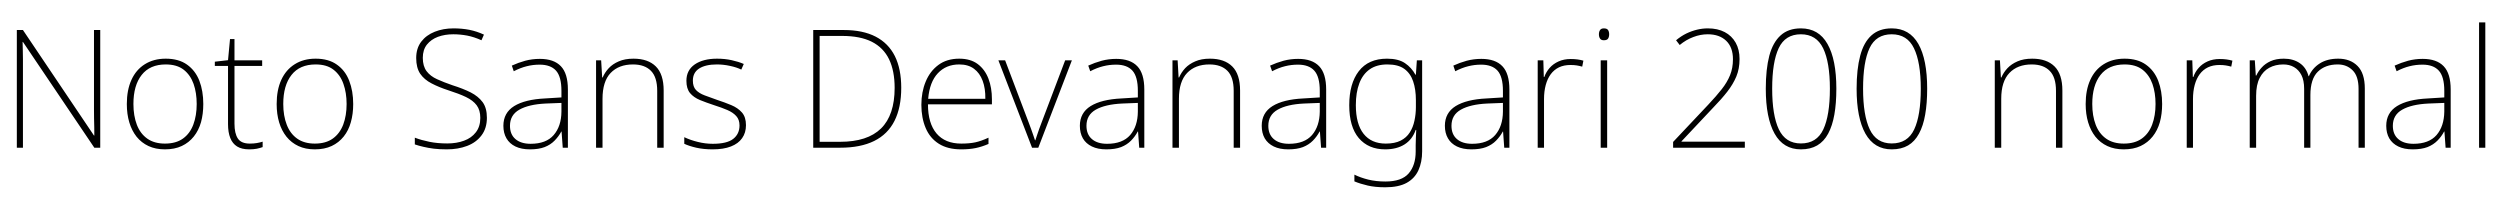 <svg xmlns="http://www.w3.org/2000/svg" xmlns:xlink="http://www.w3.org/1999/xlink" width="363.888" height="31.296"><path fill="black" d="M14.59 4.37L14.59 21.50L13.73 21.50L3.34 6.10L3.29 6.10Q3.31 6.74 3.32 7.38Q3.34 8.02 3.34 8.64Q3.34 9.26 3.34 9.96L3.34 9.96L3.34 21.50L2.45 21.50L2.45 4.37L3.34 4.37L13.68 19.73L13.73 19.73Q13.73 19.18 13.72 18.53Q13.70 17.88 13.69 17.22Q13.68 16.56 13.68 15.96L13.68 15.96L13.68 4.37L14.59 4.37ZM29.59 15.14L29.59 15.14Q29.59 16.58 29.26 17.78Q28.92 18.98 28.21 19.87Q27.50 20.76 26.46 21.25Q25.42 21.74 24 21.74L24 21.74Q22.66 21.74 21.62 21.26Q20.59 20.78 19.88 19.90Q19.18 19.01 18.82 17.81Q18.46 16.61 18.46 15.14L18.46 15.14Q18.46 13.10 19.13 11.63Q19.80 10.15 21.08 9.35Q22.37 8.54 24.12 8.54L24.12 8.54Q26.02 8.54 27.23 9.41Q28.44 10.27 29.02 11.76Q29.59 13.25 29.59 15.14ZM19.42 15.14L19.42 15.14Q19.42 16.85 19.92 18.16Q20.42 19.46 21.44 20.18Q22.46 20.90 24 20.90L24 20.90Q25.61 20.90 26.63 20.17Q27.65 19.44 28.14 18.13Q28.63 16.82 28.63 15.14L28.63 15.14Q28.63 13.51 28.18 12.22Q27.72 10.92 26.74 10.15Q25.75 9.38 24.12 9.38L24.12 9.38Q21.82 9.38 20.62 10.91Q19.42 12.43 19.42 15.14ZM36.36 20.90L36.36 20.90Q36.94 20.90 37.39 20.82Q37.85 20.74 38.23 20.62L38.23 20.62L38.23 21.41Q37.85 21.55 37.37 21.65Q36.89 21.74 36.29 21.74L36.29 21.74Q35.18 21.74 34.51 21.32Q33.84 20.90 33.52 20.09Q33.19 19.27 33.19 18.07L33.19 18.07L33.19 9.60L31.27 9.60L31.27 8.98L33.19 8.76L33.48 5.69L34.13 5.69L34.13 8.78L38.16 8.78L38.16 9.60L34.13 9.60L34.13 18Q34.13 19.42 34.62 20.16Q35.11 20.90 36.36 20.90ZM51.41 15.14L51.41 15.14Q51.41 16.58 51.07 17.78Q50.74 18.98 50.03 19.87Q49.32 20.76 48.28 21.25Q47.23 21.74 45.82 21.74L45.82 21.74Q44.47 21.74 43.44 21.26Q42.41 20.78 41.70 19.90Q40.99 19.01 40.63 17.81Q40.27 16.61 40.27 15.14L40.27 15.14Q40.27 13.10 40.94 11.63Q41.62 10.15 42.90 9.35Q44.18 8.54 45.94 8.54L45.94 8.54Q47.83 8.54 49.04 9.41Q50.26 10.27 50.83 11.76Q51.41 13.25 51.41 15.14ZM41.23 15.14L41.23 15.14Q41.23 16.85 41.74 18.16Q42.24 19.46 43.26 20.18Q44.28 20.90 45.82 20.90L45.82 20.90Q47.42 20.90 48.44 20.17Q49.46 19.44 49.96 18.13Q50.45 16.82 50.45 15.14L50.45 15.14Q50.45 13.51 49.99 12.22Q49.54 10.92 48.55 10.15Q47.57 9.38 45.94 9.38L45.94 9.38Q43.63 9.38 42.43 10.91Q41.23 12.43 41.23 15.14ZM70.87 17.14L70.87 17.14Q70.87 18.67 70.09 19.70Q69.31 20.74 67.99 21.24Q66.67 21.74 65.04 21.74L65.04 21.74Q63.98 21.74 63.14 21.64Q62.30 21.53 61.63 21.37Q60.96 21.22 60.38 21.02L60.38 21.02L60.38 20.04Q61.32 20.40 62.50 20.64Q63.67 20.88 65.11 20.88L65.11 20.88Q66.46 20.88 67.54 20.48Q68.62 20.09 69.26 19.26Q69.91 18.43 69.91 17.16L69.91 17.16Q69.91 16.03 69.38 15.32Q68.86 14.62 67.82 14.12Q66.79 13.63 65.28 13.15L65.28 13.15Q63.89 12.70 62.82 12.14Q61.75 11.59 61.16 10.73Q60.58 9.86 60.58 8.45L60.58 8.45Q60.58 7.03 61.31 6.07Q62.04 5.11 63.28 4.62Q64.51 4.13 66.02 4.13L66.02 4.13Q67.22 4.13 68.32 4.34Q69.41 4.56 70.44 5.04L70.44 5.04L70.08 5.86Q69.02 5.38 68.00 5.18Q66.98 4.99 65.98 4.99L65.98 4.99Q64.75 4.99 63.74 5.36Q62.74 5.74 62.14 6.49Q61.54 7.25 61.54 8.42L61.54 8.42Q61.54 9.62 62.09 10.36Q62.64 11.09 63.62 11.53Q64.61 11.98 65.86 12.41L65.86 12.41Q67.39 12.89 68.51 13.45Q69.62 14.02 70.25 14.87Q70.87 15.72 70.87 17.14ZM78.58 8.57L78.58 8.57Q80.62 8.57 81.64 9.64Q82.66 10.70 82.66 13.03L82.66 13.03L82.66 21.50L81.91 21.50L81.74 19.15L81.70 19.15Q81.31 19.87 80.72 20.47Q80.14 21.07 79.27 21.41Q78.41 21.74 77.14 21.74L77.14 21.74Q75.89 21.74 75.02 21.32Q74.16 20.90 73.72 20.14Q73.27 19.37 73.27 18.31L73.27 18.31Q73.27 16.42 74.84 15.44Q76.42 14.47 79.32 14.33L79.32 14.33L81.72 14.18L81.72 13.22Q81.72 11.16 80.93 10.28Q80.14 9.41 78.55 9.41L78.55 9.41Q77.57 9.41 76.67 9.64Q75.77 9.86 74.78 10.37L74.78 10.37L74.50 9.55Q75.43 9.12 76.45 8.84Q77.47 8.57 78.58 8.57ZM81.72 14.98L79.42 15.07Q76.97 15.19 75.60 15.96Q74.23 16.73 74.23 18.31L74.23 18.31Q74.23 19.56 75.02 20.24Q75.82 20.93 77.23 20.93L77.23 20.93Q79.49 20.93 80.59 19.66Q81.70 18.38 81.72 16.25L81.72 16.25L81.72 14.98ZM92.21 8.54L92.21 8.54Q94.32 8.54 95.46 9.67Q96.60 10.80 96.60 13.18L96.60 13.18L96.60 21.50L95.66 21.50L95.66 13.22Q95.66 11.23 94.75 10.31Q93.84 9.38 92.14 9.38L92.14 9.38Q90.07 9.38 88.88 10.62Q87.70 11.86 87.70 14.38L87.70 14.38L87.70 21.50L86.76 21.50L86.76 8.78L87.50 8.78L87.65 11.28L87.72 11.28Q88.03 10.54 88.61 9.92Q89.18 9.31 90.07 8.93Q90.96 8.54 92.21 8.54ZM108.58 18.22L108.58 18.22Q108.58 19.32 108.02 20.11Q107.47 20.90 106.39 21.32Q105.31 21.74 103.73 21.74L103.73 21.74Q102.41 21.74 101.35 21.50Q100.30 21.26 99.60 20.93L99.60 20.93L99.60 19.97Q100.51 20.40 101.58 20.66Q102.65 20.93 103.75 20.93L103.75 20.93Q105.82 20.93 106.73 20.21Q107.64 19.49 107.64 18.26L107.64 18.26Q107.64 17.42 107.17 16.90Q106.70 16.37 105.86 16.01Q105.02 15.65 103.94 15.31L103.94 15.31Q102.79 14.93 101.88 14.56Q100.97 14.18 100.44 13.55Q99.91 12.91 99.91 11.76L99.91 11.76Q99.91 10.22 101.12 9.38Q102.34 8.54 104.38 8.54L104.38 8.54Q105.50 8.54 106.50 8.76Q107.50 8.98 108.26 9.31L108.26 9.31L107.90 10.13Q107.21 9.79 106.25 9.59Q105.29 9.38 104.35 9.38L104.35 9.38Q102.70 9.38 101.77 9.97Q100.85 10.56 100.85 11.74L100.85 11.74Q100.85 12.62 101.30 13.10Q101.76 13.58 102.56 13.88Q103.37 14.18 104.38 14.54L104.38 14.54Q105.48 14.90 106.44 15.30Q107.40 15.70 107.99 16.37Q108.58 17.04 108.58 18.22ZM131.18 12.77L131.18 12.77Q131.18 15.65 130.20 17.59Q129.22 19.54 127.24 20.52Q125.26 21.50 122.28 21.50L122.28 21.50L118.37 21.50L118.37 4.37L122.83 4.37Q125.59 4.37 127.45 5.33Q129.31 6.29 130.25 8.16Q131.18 10.03 131.18 12.77ZM130.22 12.79L130.22 12.79Q130.22 10.32 129.41 8.63Q128.59 6.94 126.90 6.08Q125.21 5.23 122.57 5.23L122.57 5.23L119.30 5.23L119.30 20.64L122.28 20.64Q126.26 20.64 128.24 18.70Q130.22 16.75 130.22 12.79ZM139.63 8.54L139.63 8.54Q141.26 8.54 142.31 9.32Q143.35 10.10 143.87 11.44Q144.38 12.77 144.38 14.45L144.38 14.45L144.38 15.19L135.07 15.19Q135.07 17.95 136.32 19.43Q137.57 20.90 139.92 20.90L139.92 20.90Q141.10 20.90 141.95 20.72Q142.80 20.54 143.88 20.04L143.88 20.04L143.88 20.95Q142.94 21.36 142.02 21.55Q141.10 21.74 139.90 21.74L139.90 21.74Q137.95 21.74 136.66 20.93Q135.36 20.11 134.74 18.64Q134.11 17.16 134.11 15.26L134.11 15.26Q134.11 13.39 134.74 11.88Q135.36 10.37 136.58 9.46Q137.81 8.54 139.63 8.54ZM139.63 9.38L139.63 9.38Q137.71 9.38 136.51 10.66Q135.31 11.93 135.10 14.38L135.10 14.38L143.42 14.38Q143.45 12.89 143.03 11.76Q142.61 10.63 141.77 10.01Q140.93 9.38 139.63 9.38ZM151.13 21.50L150.22 21.50L145.32 8.78L146.30 8.78L149.71 17.78Q149.93 18.31 150.08 18.77Q150.24 19.22 150.38 19.62Q150.53 20.02 150.65 20.42L150.65 20.42L150.70 20.42Q150.84 20.02 150.97 19.61Q151.10 19.20 151.27 18.74Q151.44 18.29 151.63 17.78L151.63 17.78L155.04 8.78L156.02 8.78L151.13 21.50ZM162.48 8.57L162.48 8.57Q164.52 8.57 165.54 9.64Q166.56 10.70 166.56 13.03L166.56 13.03L166.56 21.50L165.82 21.50L165.65 19.15L165.60 19.15Q165.22 19.87 164.63 20.47Q164.04 21.07 163.18 21.41Q162.31 21.74 161.04 21.74L161.04 21.74Q159.79 21.74 158.93 21.32Q158.06 20.90 157.62 20.14Q157.18 19.37 157.18 18.31L157.18 18.31Q157.18 16.42 158.75 15.44Q160.32 14.47 163.22 14.33L163.22 14.33L165.62 14.18L165.62 13.22Q165.62 11.16 164.83 10.28Q164.04 9.41 162.46 9.41L162.46 9.41Q161.47 9.41 160.57 9.64Q159.67 9.86 158.69 10.37L158.69 10.37L158.40 9.55Q159.34 9.12 160.36 8.84Q161.38 8.57 162.48 8.57ZM165.62 14.98L163.32 15.07Q160.87 15.19 159.50 15.96Q158.14 16.73 158.14 18.31L158.14 18.31Q158.14 19.56 158.93 20.24Q159.72 20.93 161.14 20.93L161.14 20.93Q163.39 20.93 164.50 19.66Q165.60 18.38 165.62 16.25L165.62 16.25L165.62 14.98ZM176.11 8.54L176.11 8.54Q178.22 8.54 179.36 9.67Q180.50 10.80 180.50 13.18L180.50 13.18L180.50 21.50L179.57 21.50L179.57 13.22Q179.57 11.23 178.66 10.31Q177.74 9.38 176.04 9.38L176.04 9.38Q173.98 9.38 172.79 10.62Q171.60 11.86 171.60 14.38L171.60 14.38L171.60 21.50L170.66 21.50L170.66 8.78L171.41 8.78L171.55 11.28L171.62 11.28Q171.94 10.54 172.51 9.92Q173.09 9.31 173.98 8.93Q174.86 8.54 176.11 8.54ZM188.95 8.57L188.95 8.57Q190.99 8.57 192.01 9.64Q193.03 10.70 193.03 13.03L193.03 13.03L193.03 21.50L192.29 21.50L192.12 19.15L192.07 19.15Q191.69 19.87 191.10 20.47Q190.51 21.07 189.65 21.41Q188.78 21.74 187.51 21.74L187.51 21.74Q186.26 21.74 185.40 21.32Q184.54 20.90 184.09 20.14Q183.65 19.37 183.65 18.31L183.65 18.31Q183.65 16.42 185.22 15.44Q186.79 14.47 189.70 14.33L189.70 14.33L192.10 14.18L192.10 13.22Q192.10 11.16 191.30 10.28Q190.51 9.41 188.93 9.41L188.93 9.41Q187.94 9.41 187.04 9.64Q186.14 9.86 185.16 10.37L185.16 10.37L184.87 9.55Q185.81 9.12 186.83 8.84Q187.85 8.57 188.95 8.57ZM192.10 14.98L189.79 15.07Q187.34 15.19 185.98 15.96Q184.61 16.73 184.61 18.31L184.61 18.31Q184.61 19.56 185.40 20.24Q186.19 20.93 187.61 20.93L187.61 20.93Q189.86 20.93 190.97 19.66Q192.07 18.38 192.10 16.25L192.10 16.25L192.10 14.98ZM201.89 8.54L201.89 8.54Q203.54 8.54 204.50 9.19Q205.46 9.84 206.02 10.87L206.02 10.87L206.09 10.87L206.23 8.78L207 8.78L207 22.03Q207 23.59 206.46 24.78Q205.92 25.97 204.74 26.62Q203.57 27.26 201.62 27.26L201.62 27.26Q200.18 27.26 199.09 27.01Q198 26.76 197.14 26.40L197.14 26.40L197.14 25.42Q198 25.85 199.15 26.14Q200.30 26.42 201.65 26.42L201.65 26.42Q204.02 26.42 205.04 25.24Q206.06 24.05 206.06 22.06L206.06 22.06L206.06 21.14Q206.06 20.54 206.09 20.03Q206.11 19.51 206.14 18.91L206.14 18.91L206.06 18.91Q205.58 20.30 204.44 21.02Q203.30 21.74 201.62 21.74L201.62 21.74Q199.18 21.74 197.78 20.10Q196.39 18.46 196.39 15.31L196.39 15.31Q196.39 12.17 197.78 10.36Q199.18 8.54 201.89 8.54ZM201.94 9.38L201.94 9.38Q200.38 9.38 199.37 10.09Q198.36 10.80 197.86 12.12Q197.35 13.44 197.35 15.31L197.35 15.31Q197.35 18.05 198.48 19.48Q199.61 20.90 201.70 20.90L201.70 20.90Q203.02 20.90 203.87 20.47Q204.72 20.04 205.20 19.28Q205.68 18.53 205.88 17.57Q206.09 16.61 206.09 15.60L206.09 15.60L206.09 14.57Q206.09 13.01 205.69 11.84Q205.30 10.68 204.41 10.03Q203.52 9.38 201.94 9.38ZM215.62 8.57L215.62 8.57Q217.66 8.57 218.68 9.64Q219.70 10.70 219.70 13.03L219.70 13.03L219.70 21.50L218.95 21.50L218.78 19.15L218.74 19.15Q218.35 19.87 217.76 20.47Q217.18 21.07 216.31 21.41Q215.45 21.74 214.18 21.74L214.18 21.74Q212.93 21.74 212.06 21.32Q211.20 20.90 210.76 20.14Q210.31 19.37 210.31 18.31L210.31 18.31Q210.31 16.42 211.88 15.44Q213.46 14.47 216.36 14.33L216.36 14.33L218.76 14.18L218.76 13.22Q218.76 11.16 217.97 10.28Q217.18 9.41 215.59 9.41L215.59 9.41Q214.61 9.41 213.71 9.64Q212.81 9.86 211.82 10.37L211.82 10.37L211.54 9.55Q212.47 9.12 213.49 8.84Q214.51 8.57 215.62 8.57ZM218.76 14.98L216.46 15.07Q214.01 15.19 212.64 15.96Q211.27 16.73 211.27 18.31L211.27 18.31Q211.27 19.56 212.06 20.24Q212.86 20.93 214.27 20.93L214.27 20.93Q216.53 20.93 217.63 19.66Q218.74 18.38 218.76 16.25L218.76 16.25L218.76 14.98ZM228.62 8.59L228.62 8.59Q229.15 8.59 229.61 8.65Q230.06 8.71 230.47 8.83L230.47 8.83L230.30 9.70Q229.87 9.58 229.49 9.52Q229.10 9.46 228.58 9.46L228.58 9.46Q227.64 9.46 226.92 9.80Q226.20 10.15 225.72 10.80Q225.24 11.45 224.99 12.37Q224.74 13.30 224.74 14.42L224.74 14.42L224.74 21.50L223.82 21.50L223.82 8.78L224.64 8.78L224.71 11.21L224.78 11.21Q225.05 10.46 225.56 9.88Q226.08 9.29 226.86 8.94Q227.64 8.59 228.62 8.59ZM232.99 8.78L233.93 8.78L233.93 21.50L232.99 21.50L232.99 8.78ZM233.45 4.13L233.45 4.13Q233.90 4.13 234.06 4.37Q234.22 4.61 234.22 4.99L234.22 4.99Q234.22 5.38 234.06 5.62Q233.90 5.86 233.45 5.86L233.45 5.86Q233.06 5.86 232.90 5.62Q232.73 5.38 232.73 4.99L232.73 4.99Q232.73 4.61 232.90 4.37Q233.06 4.13 233.45 4.13ZM243.53 21.50L243.53 20.66L248.64 15.24Q249.82 13.99 250.61 12.98Q251.40 11.98 251.82 10.94Q252.24 9.91 252.24 8.62L252.24 8.62Q252.24 6.89 251.26 5.94Q250.27 4.99 248.57 4.99L248.57 4.99Q247.51 4.99 246.47 5.39Q245.42 5.78 244.49 6.55L244.49 6.55L243.96 5.86Q244.68 5.26 245.45 4.88Q246.22 4.51 247.01 4.32Q247.80 4.13 248.59 4.13L248.59 4.13Q250.01 4.13 251.04 4.67Q252.07 5.21 252.64 6.22Q253.20 7.22 253.20 8.59L253.20 8.59Q253.20 10.01 252.73 11.14Q252.26 12.26 251.42 13.34Q250.58 14.42 249.38 15.65L249.38 15.65L244.75 20.57L244.75 20.62L253.97 20.62L253.97 21.50L243.53 21.50ZM262.13 21.74L262.13 21.74Q259.58 21.74 258.30 19.45Q257.02 17.16 257.02 12.91L257.02 12.91Q257.02 10.08 257.53 8.12Q258.05 6.17 259.18 5.15Q260.30 4.13 262.13 4.13L262.13 4.13Q264.72 4.13 266.00 6.40Q267.29 8.66 267.29 12.91L267.29 12.91Q267.29 15.05 267 16.68Q266.71 18.31 266.10 19.45Q265.49 20.59 264.50 21.17Q263.52 21.74 262.13 21.74ZM262.13 20.88L262.13 20.88Q264.43 20.88 265.39 18.84Q266.35 16.80 266.35 12.91L266.35 12.91Q266.35 9.07 265.37 7.03Q264.38 4.99 262.13 4.99L262.13 4.99Q259.85 4.99 258.90 7.01Q257.95 9.02 257.95 12.91L257.95 12.91Q257.95 16.78 258.92 18.83Q259.90 20.88 262.13 20.88ZM275.35 21.74L275.35 21.74Q272.81 21.74 271.52 19.45Q270.24 17.16 270.24 12.91L270.24 12.91Q270.24 10.08 270.76 8.12Q271.27 6.17 272.40 5.15Q273.53 4.13 275.35 4.13L275.35 4.13Q277.94 4.13 279.23 6.40Q280.51 8.66 280.51 12.91L280.51 12.91Q280.51 15.05 280.22 16.68Q279.94 18.31 279.32 19.45Q278.71 20.59 277.73 21.17Q276.74 21.74 275.35 21.74ZM275.35 20.88L275.35 20.88Q277.66 20.88 278.62 18.84Q279.58 16.80 279.58 12.91L279.58 12.91Q279.58 9.07 278.59 7.03Q277.61 4.99 275.35 4.99L275.35 4.99Q273.07 4.99 272.12 7.01Q271.18 9.02 271.18 12.91L271.18 12.91Q271.18 16.78 272.15 18.83Q273.12 20.88 275.35 20.88ZM295.80 8.54L295.80 8.54Q297.91 8.54 299.05 9.67Q300.19 10.80 300.19 13.18L300.19 13.18L300.19 21.50L299.26 21.50L299.26 13.22Q299.26 11.23 298.34 10.31Q297.43 9.38 295.73 9.38L295.73 9.38Q293.66 9.38 292.48 10.62Q291.29 11.86 291.29 14.38L291.29 14.38L291.29 21.50L290.35 21.50L290.35 8.78L291.10 8.78L291.24 11.28L291.31 11.28Q291.62 10.54 292.20 9.92Q292.78 9.31 293.66 8.93Q294.55 8.54 295.80 8.54ZM314.71 15.14L314.71 15.14Q314.71 16.58 314.38 17.78Q314.04 18.98 313.33 19.87Q312.62 20.76 311.58 21.25Q310.54 21.74 309.12 21.74L309.12 21.74Q307.78 21.74 306.74 21.26Q305.71 20.78 305.00 19.90Q304.30 19.01 303.94 17.81Q303.58 16.61 303.58 15.14L303.58 15.14Q303.58 13.10 304.25 11.63Q304.92 10.15 306.20 9.35Q307.49 8.54 309.24 8.54L309.24 8.54Q311.14 8.54 312.35 9.41Q313.56 10.27 314.14 11.76Q314.71 13.25 314.71 15.14ZM304.54 15.14L304.54 15.14Q304.54 16.85 305.04 18.16Q305.54 19.46 306.56 20.18Q307.58 20.90 309.12 20.90L309.12 20.90Q310.73 20.90 311.75 20.17Q312.77 19.44 313.26 18.13Q313.75 16.82 313.75 15.14L313.75 15.14Q313.75 13.51 313.30 12.22Q312.84 10.92 311.86 10.15Q310.87 9.38 309.24 9.38L309.24 9.38Q306.94 9.38 305.74 10.91Q304.54 12.43 304.54 15.14ZM323.09 8.59L323.09 8.59Q323.62 8.59 324.07 8.65Q324.53 8.71 324.94 8.83L324.94 8.83L324.77 9.70Q324.34 9.58 323.95 9.52Q323.57 9.46 323.04 9.46L323.04 9.46Q322.10 9.46 321.38 9.80Q320.66 10.15 320.18 10.80Q319.70 11.45 319.45 12.37Q319.20 13.30 319.20 14.42L319.20 14.42L319.20 21.50L318.29 21.50L318.29 8.78L319.10 8.78L319.18 11.21L319.25 11.21Q319.51 10.46 320.03 9.88Q320.54 9.29 321.32 8.94Q322.10 8.59 323.09 8.59ZM340.34 8.54L340.34 8.54Q342.10 8.54 343.15 9.60Q344.21 10.66 344.21 12.89L344.21 12.89L344.21 21.50L343.30 21.50L343.30 12.94Q343.30 11.09 342.44 10.24Q341.59 9.38 340.27 9.38L340.27 9.38Q338.45 9.38 337.37 10.44Q336.29 11.50 336.29 13.85L336.29 13.85L336.29 21.50L335.38 21.50L335.38 12.94Q335.38 11.69 334.98 10.92Q334.58 10.15 333.91 9.77Q333.24 9.38 332.35 9.38L332.35 9.38Q331.20 9.38 330.31 9.86Q329.42 10.34 328.91 11.34Q328.39 12.34 328.39 13.94L328.39 13.94L328.39 21.50L327.46 21.50L327.46 8.78L328.20 8.78L328.34 10.99L328.42 10.99Q328.70 10.37 329.21 9.82Q329.71 9.26 330.50 8.90Q331.30 8.54 332.42 8.54L332.42 8.54Q333.79 8.54 334.74 9.19Q335.69 9.84 336.02 11.09L336.02 11.09L336.07 11.09Q336.58 9.91 337.66 9.23Q338.74 8.54 340.34 8.54ZM352.63 8.57L352.63 8.57Q354.67 8.57 355.69 9.64Q356.71 10.70 356.71 13.03L356.71 13.03L356.71 21.50L355.97 21.50L355.80 19.15L355.75 19.15Q355.37 19.87 354.78 20.47Q354.19 21.07 353.33 21.41Q352.46 21.74 351.19 21.74L351.19 21.74Q349.94 21.74 349.08 21.32Q348.22 20.90 347.77 20.14Q347.33 19.37 347.33 18.31L347.33 18.31Q347.33 16.42 348.90 15.44Q350.47 14.47 353.38 14.33L353.38 14.33L355.78 14.18L355.78 13.22Q355.78 11.16 354.98 10.28Q354.19 9.41 352.61 9.41L352.61 9.41Q351.62 9.41 350.72 9.64Q349.82 9.86 348.84 10.37L348.84 10.37L348.55 9.55Q349.49 9.12 350.51 8.84Q351.53 8.57 352.63 8.57ZM355.78 14.98L353.47 15.07Q351.02 15.19 349.66 15.96Q348.29 16.73 348.29 18.31L348.29 18.31Q348.29 19.56 349.08 20.24Q349.87 20.93 351.29 20.93L351.29 20.93Q353.54 20.93 354.65 19.66Q355.75 18.38 355.78 16.25L355.78 16.25L355.78 14.98ZM361.75 3.26L361.75 21.50L360.84 21.50L360.84 3.26L361.75 3.26Z"/></svg>